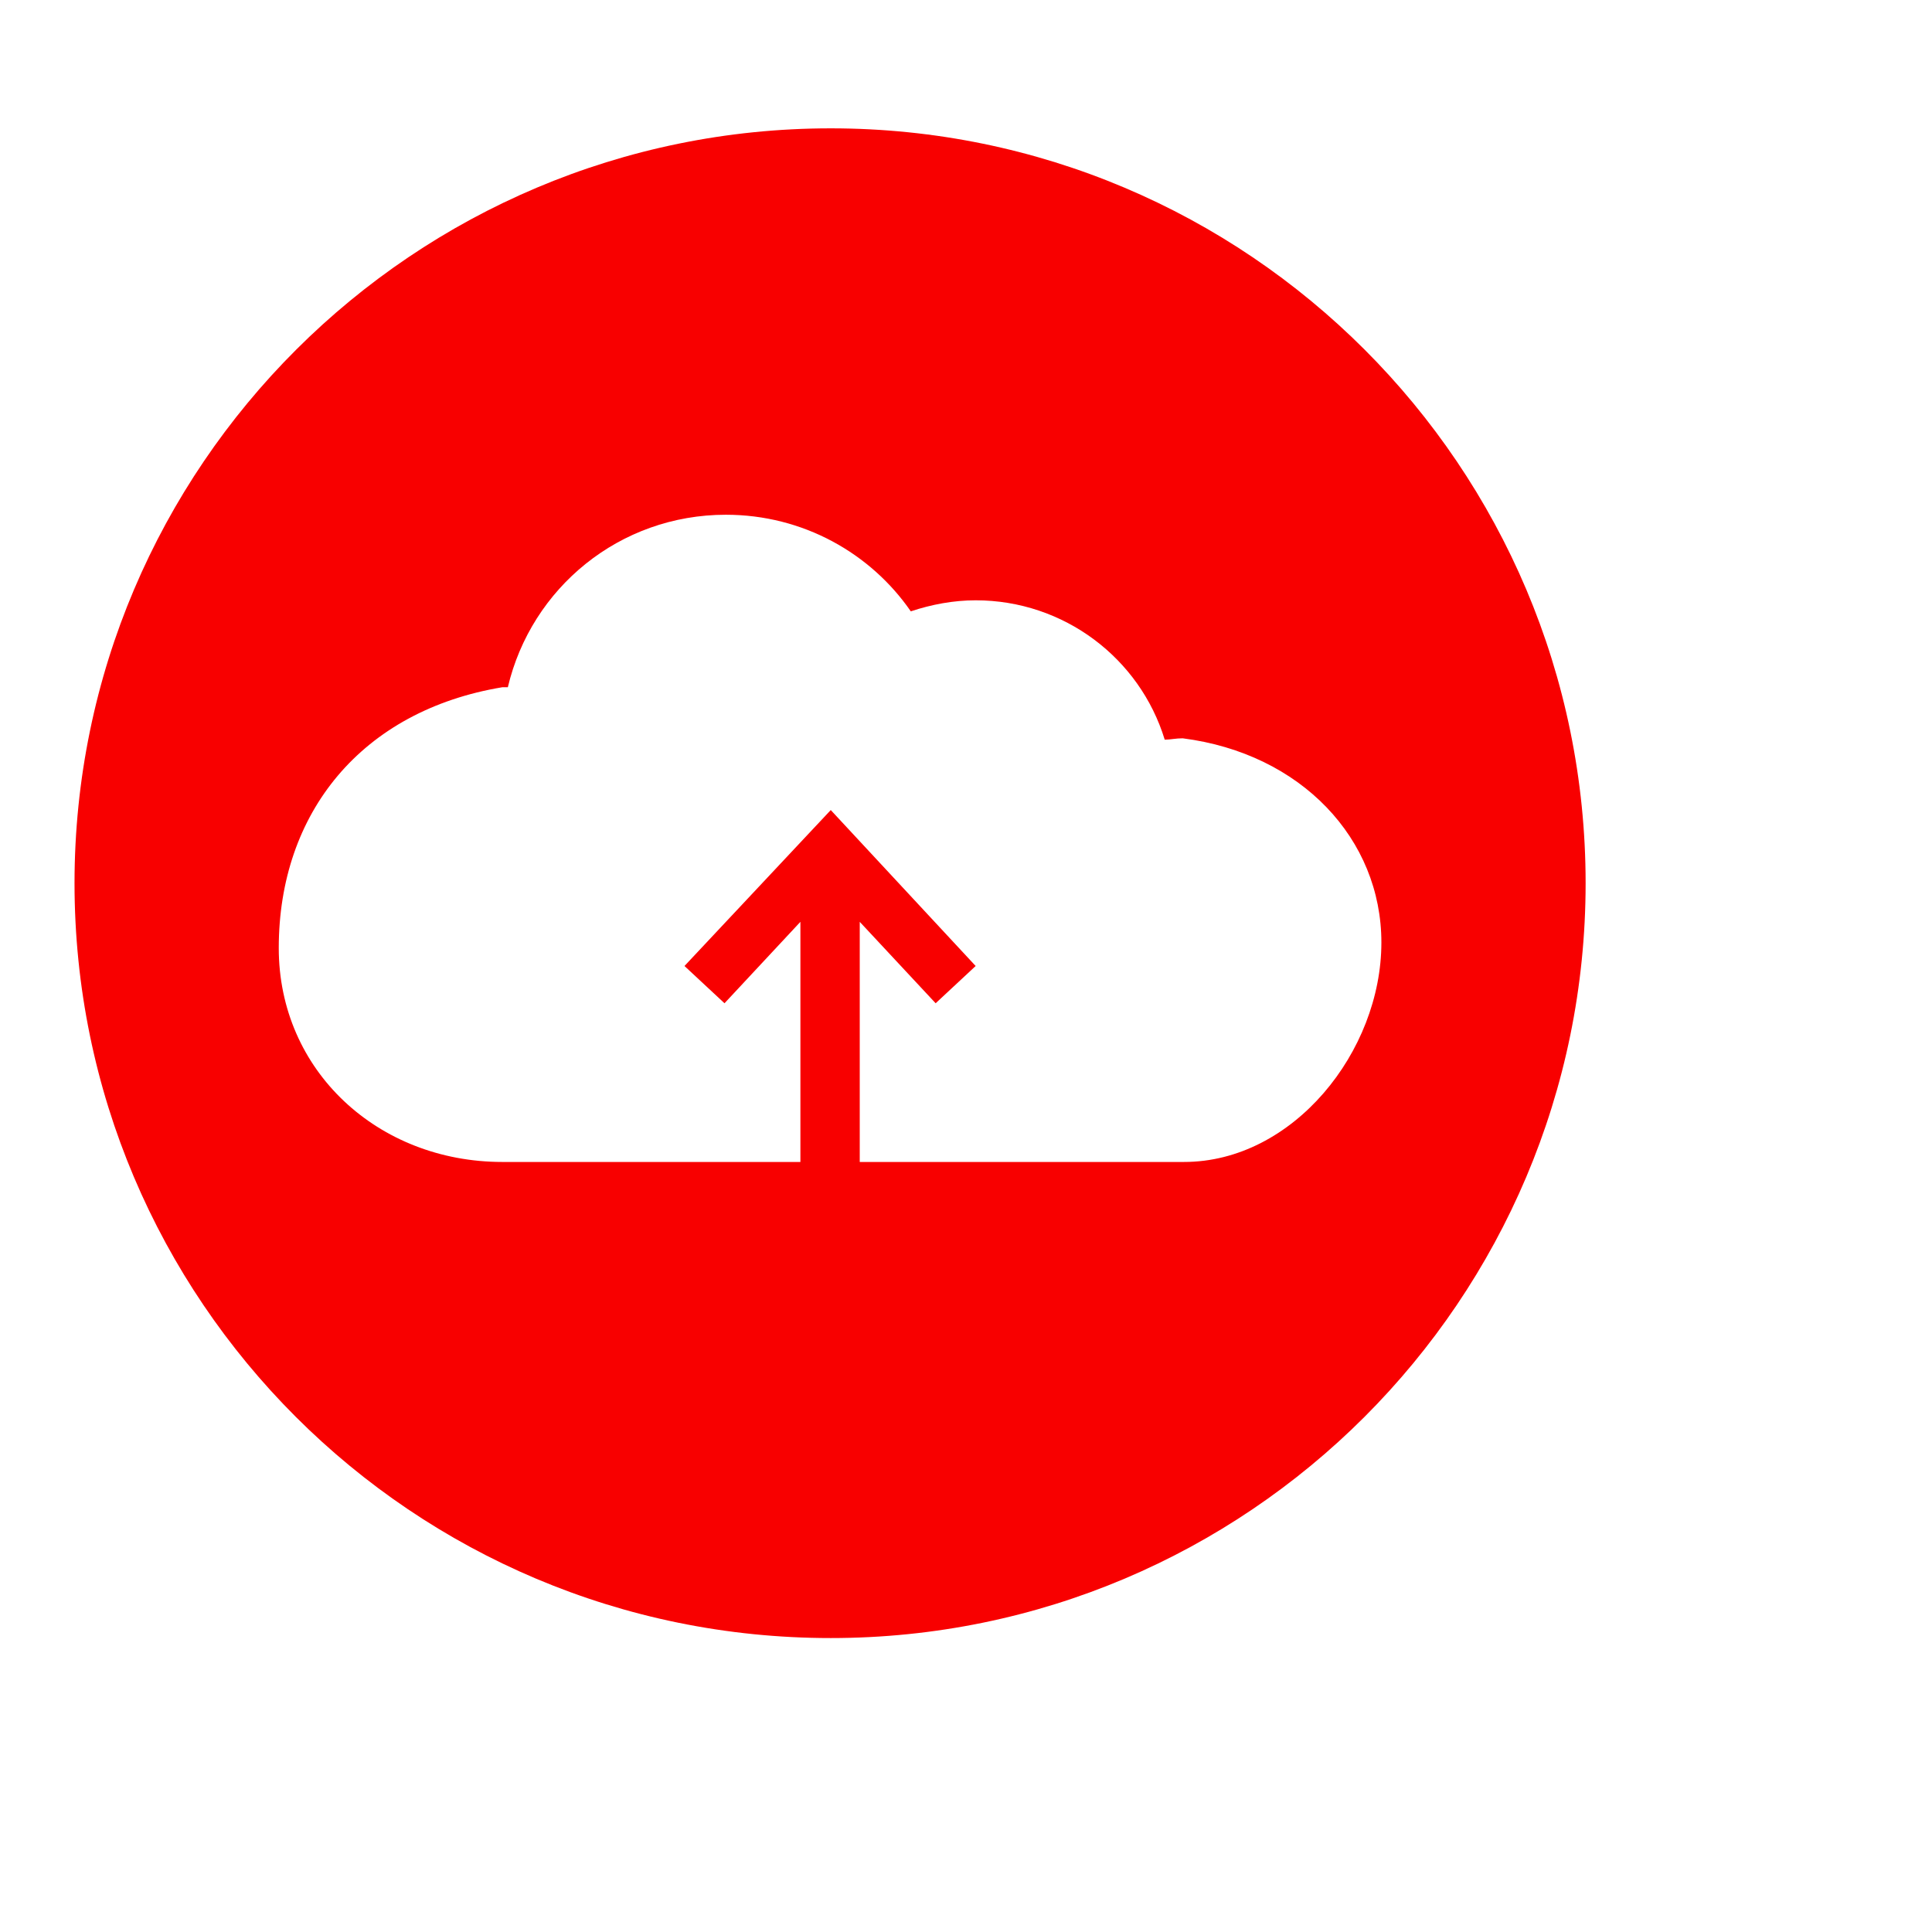 <svg xmlns="http://www.w3.org/2000/svg" xmlns:xlink="http://www.w3.org/1999/xlink" x="0" y="0" width="20px" height="20px" viewBox="85 80 140 140" xml:space="preserve">
<path fill="#F80000" d="M145.2,89.3c-30.2,0-54.8,24.5-54.8,54.7c0,30.2,24.5,54.7,54.8,54.7c30.2,0,54.7-24.5,54.7-54.7  C199.9,113.8,175.4,89.3,145.2,89.3z M170.8,164.2h-23.5v-17.4l5.5,5.9l2.9-2.7l-10.5-11.3L134.6,150l2.9,2.7l5.5-5.9v17.4h-21.6  c-9,0-16.2-6.6-16.2-15.5c0-9.8,6-17.2,16.2-18.9c0.1,0,0.3,0,0.4,0c1.7-7.2,8.1-12.5,15.8-12.5c5.6,0,10.5,2.8,13.4,7  c1.5-0.5,3.1-0.8,4.7-0.8c6.4,0,11.9,4.2,13.7,10.1c0.4,0,0.8-0.1,1.3-0.1c8.6,1.1,14.4,7.3,14.4,14.8  C185.1,156.2,178.7,164.2,170.8,164.2z"></path>
</svg>